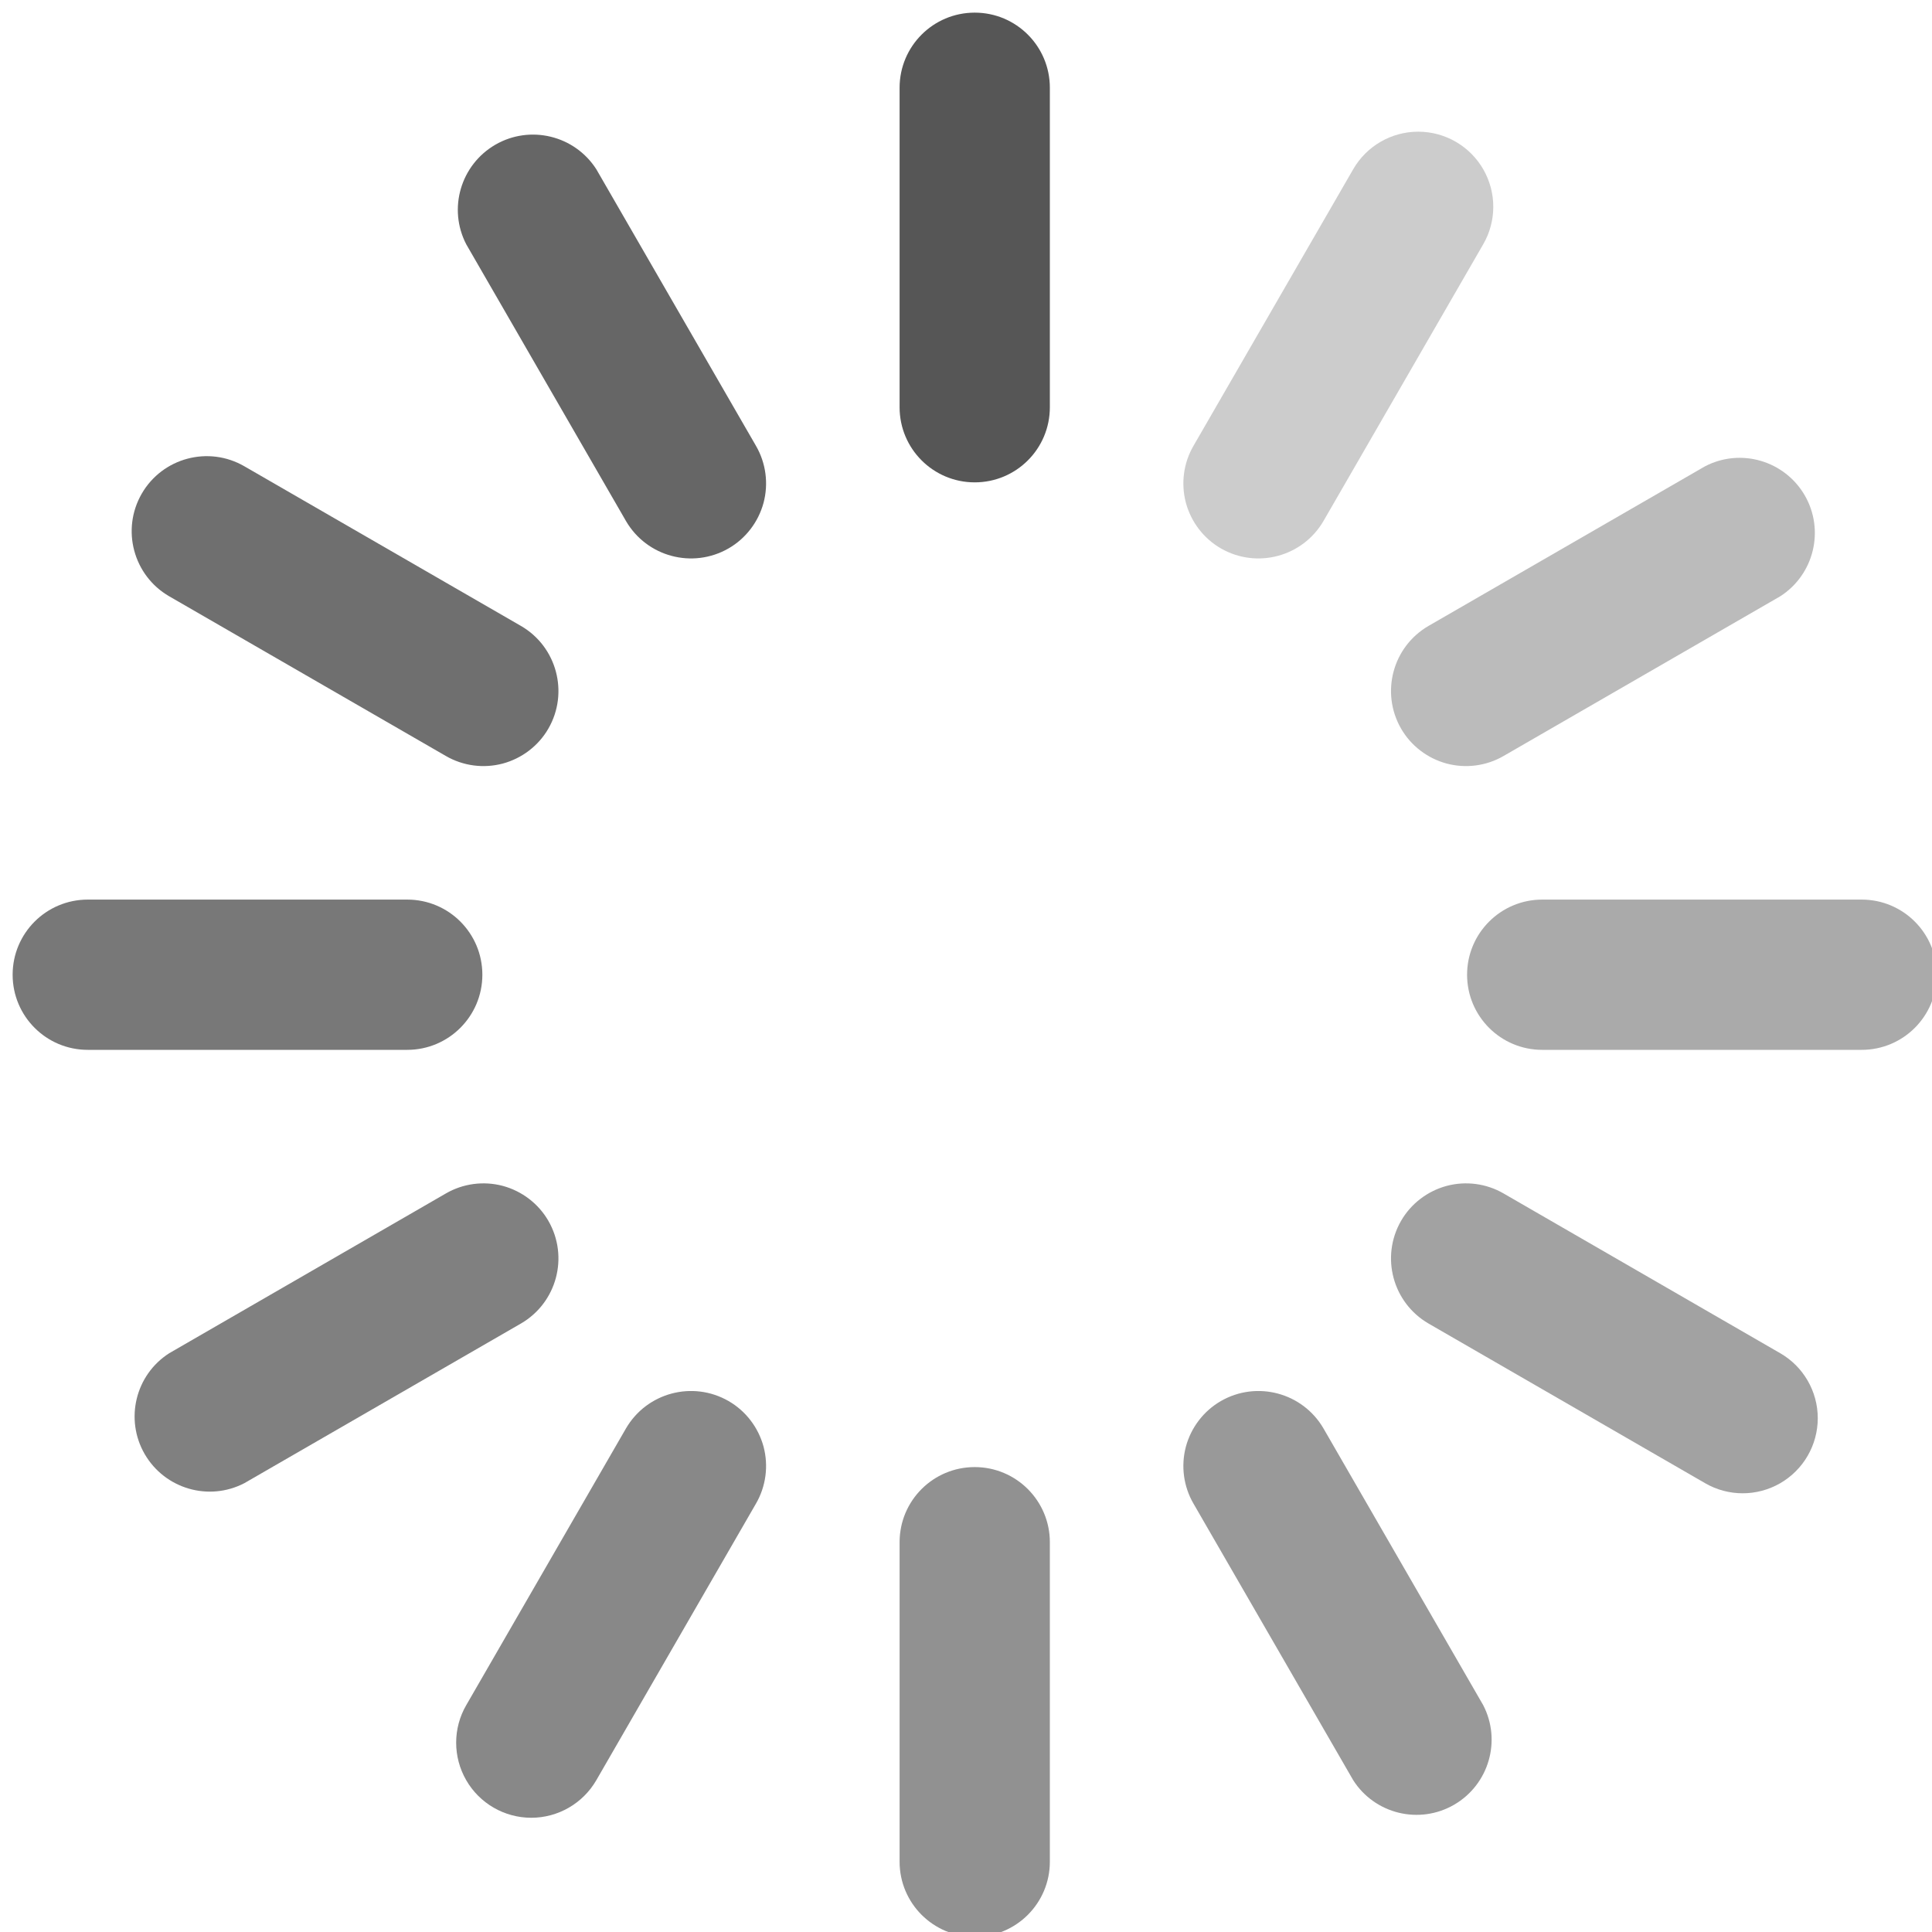 <?xml version="1.0" encoding="UTF-8"?>
<svg width="25.69px" height="25.69px" viewBox="0 0 25.69 25.69" version="1.1" xmlns="http://www.w3.org/2000/svg" xmlns:xlink="http://www.w3.org/1999/xlink">
    <g id="loading"  fill="#565656" fill-rule="nonzero" >
        <path d="M12.961,6.414 C12.409,6.414 11.962,5.967 11.962,5.415 L11.962,1.167 C11.962,0.615 12.409,0.168 12.961,0.168 C13.513,0.168 13.96,0.615 13.96,1.167 L13.96,5.415 C13.96,5.968 13.513,6.414 12.961,6.414 L12.961,6.414 Z" id="路径"></path>
        <path d="M9.688,7.292 C9.21,7.567 8.6,7.404 8.323,6.927 L6.2,3.249 C5.954,2.775 6.125,2.192 6.587,1.924 C7.049,1.657 7.64,1.8 7.929,2.25 L10.052,5.928 C10.185,6.157 10.221,6.43 10.153,6.686 C10.084,6.941 9.917,7.16 9.688,7.292 L9.688,7.292 Z" id="路径" opacity="0.9"></path>
        <path d="M7.292,9.688 C7.16,9.917 6.941,10.084 6.686,10.153 C6.43,10.221 6.157,10.185 5.928,10.052 L2.25,7.929 C1.773,7.653 1.609,7.042 1.885,6.564 C2.161,6.087 2.772,5.924 3.249,6.2 L6.927,8.323 C7.404,8.599 7.567,9.211 7.292,9.688 L7.292,9.688 Z" id="路径" opacity="0.85"></path>
        <path d="M6.414,12.961 C6.414,13.513 5.966,13.96 5.415,13.96 L1.167,13.96 C0.615,13.96 0.168,13.513 0.168,12.961 C0.168,12.409 0.615,11.962 1.167,11.962 L5.415,11.962 C5.968,11.962 6.414,12.409 6.414,12.961 L6.414,12.961 Z" id="路径" opacity="0.8"></path>
        <path d="M7.292,16.234 C7.567,16.712 7.404,17.322 6.927,17.599 L3.249,19.722 C2.775,19.968 2.192,19.797 1.924,19.335 C1.657,18.873 1.8,18.282 2.25,17.994 L5.928,15.87 C6.157,15.737 6.43,15.701 6.686,15.769 C6.941,15.838 7.16,16.005 7.292,16.234 L7.292,16.234 Z" id="路径" opacity="0.75"></path>
        <path d="M9.688,18.63 C9.917,18.762 10.084,18.981 10.153,19.236 C10.221,19.492 10.185,19.765 10.052,19.994 L7.929,23.672 C7.75,23.981 7.42,24.171 7.064,24.171 C6.707,24.171 6.377,23.98 6.199,23.671 C6.021,23.362 6.021,22.981 6.2,22.673 L8.323,18.995 C8.6,18.518 9.21,18.355 9.688,18.63 L9.688,18.63 Z" id="路径" opacity="0.7"></path>
        <path d="M12.961,19.508 C13.513,19.508 13.96,19.956 13.96,20.507 L13.96,24.755 C13.96,25.307 13.513,25.754 12.961,25.754 C12.409,25.754 11.962,25.307 11.962,24.755 L11.962,20.507 C11.962,19.954 12.409,19.508 12.961,19.508 Z" id="路径" opacity="0.65"></path>
        <path d="M16.234,18.63 C16.712,18.355 17.322,18.518 17.599,18.995 L19.722,22.673 C19.968,23.147 19.797,23.73 19.335,23.998 C18.873,24.265 18.282,24.122 17.994,23.672 L15.87,19.994 C15.737,19.765 15.701,19.492 15.769,19.236 C15.838,18.981 16.005,18.762 16.234,18.63 L16.234,18.63 Z" id="路径" opacity="0.6"></path>
        <path d="M18.63,16.234 C18.762,16.005 18.981,15.838 19.236,15.769 C19.492,15.701 19.765,15.737 19.994,15.87 L23.672,17.994 C23.981,18.172 24.171,18.502 24.171,18.858 C24.171,19.215 23.98,19.545 23.671,19.723 C23.362,19.901 22.981,19.901 22.673,19.722 L18.995,17.599 C18.518,17.322 18.355,16.712 18.63,16.234 L18.63,16.234 Z" id="路径" opacity="0.55"></path>
        <path d="M19.508,12.961 C19.508,12.409 19.956,11.962 20.507,11.962 L24.755,11.962 C25.307,11.962 25.754,12.409 25.754,12.961 C25.754,13.513 25.307,13.96 24.755,13.96 L20.507,13.96 C19.955,13.96 19.508,13.513 19.508,12.961 L19.508,12.961 Z" id="路径" opacity="0.5"></path>
        <path d="M18.63,9.688 C18.355,9.21 18.518,8.6 18.995,8.323 L22.673,6.2 C23.147,5.954 23.73,6.125 23.998,6.587 C24.265,7.049 24.122,7.64 23.672,7.929 L19.994,10.052 C19.765,10.185 19.492,10.221 19.236,10.153 C18.981,10.084 18.762,9.917 18.63,9.688 L18.63,9.688 Z" id="路径" opacity="0.4"></path>
        <path d="M16.234,7.292 C16.005,7.16 15.838,6.941 15.769,6.686 C15.701,6.43 15.737,6.157 15.87,5.928 L17.994,2.25 C18.172,1.941 18.502,1.751 18.858,1.751 C19.215,1.751 19.545,1.942 19.723,2.251 C19.901,2.56 19.901,2.941 19.722,3.249 L17.599,6.927 C17.322,7.404 16.712,7.567 16.234,7.292 L16.234,7.292 Z" id="路径" opacity="0.3"></path>
        <animateTransform
        attributeName="transform"
        begin="0s"
        dur="1s"
        type="rotate"
        
        from="0 12.795 12.795"
        to="360 12.795 12.795"
        repeatCount="indefinite"
    />
    </g>
</svg>